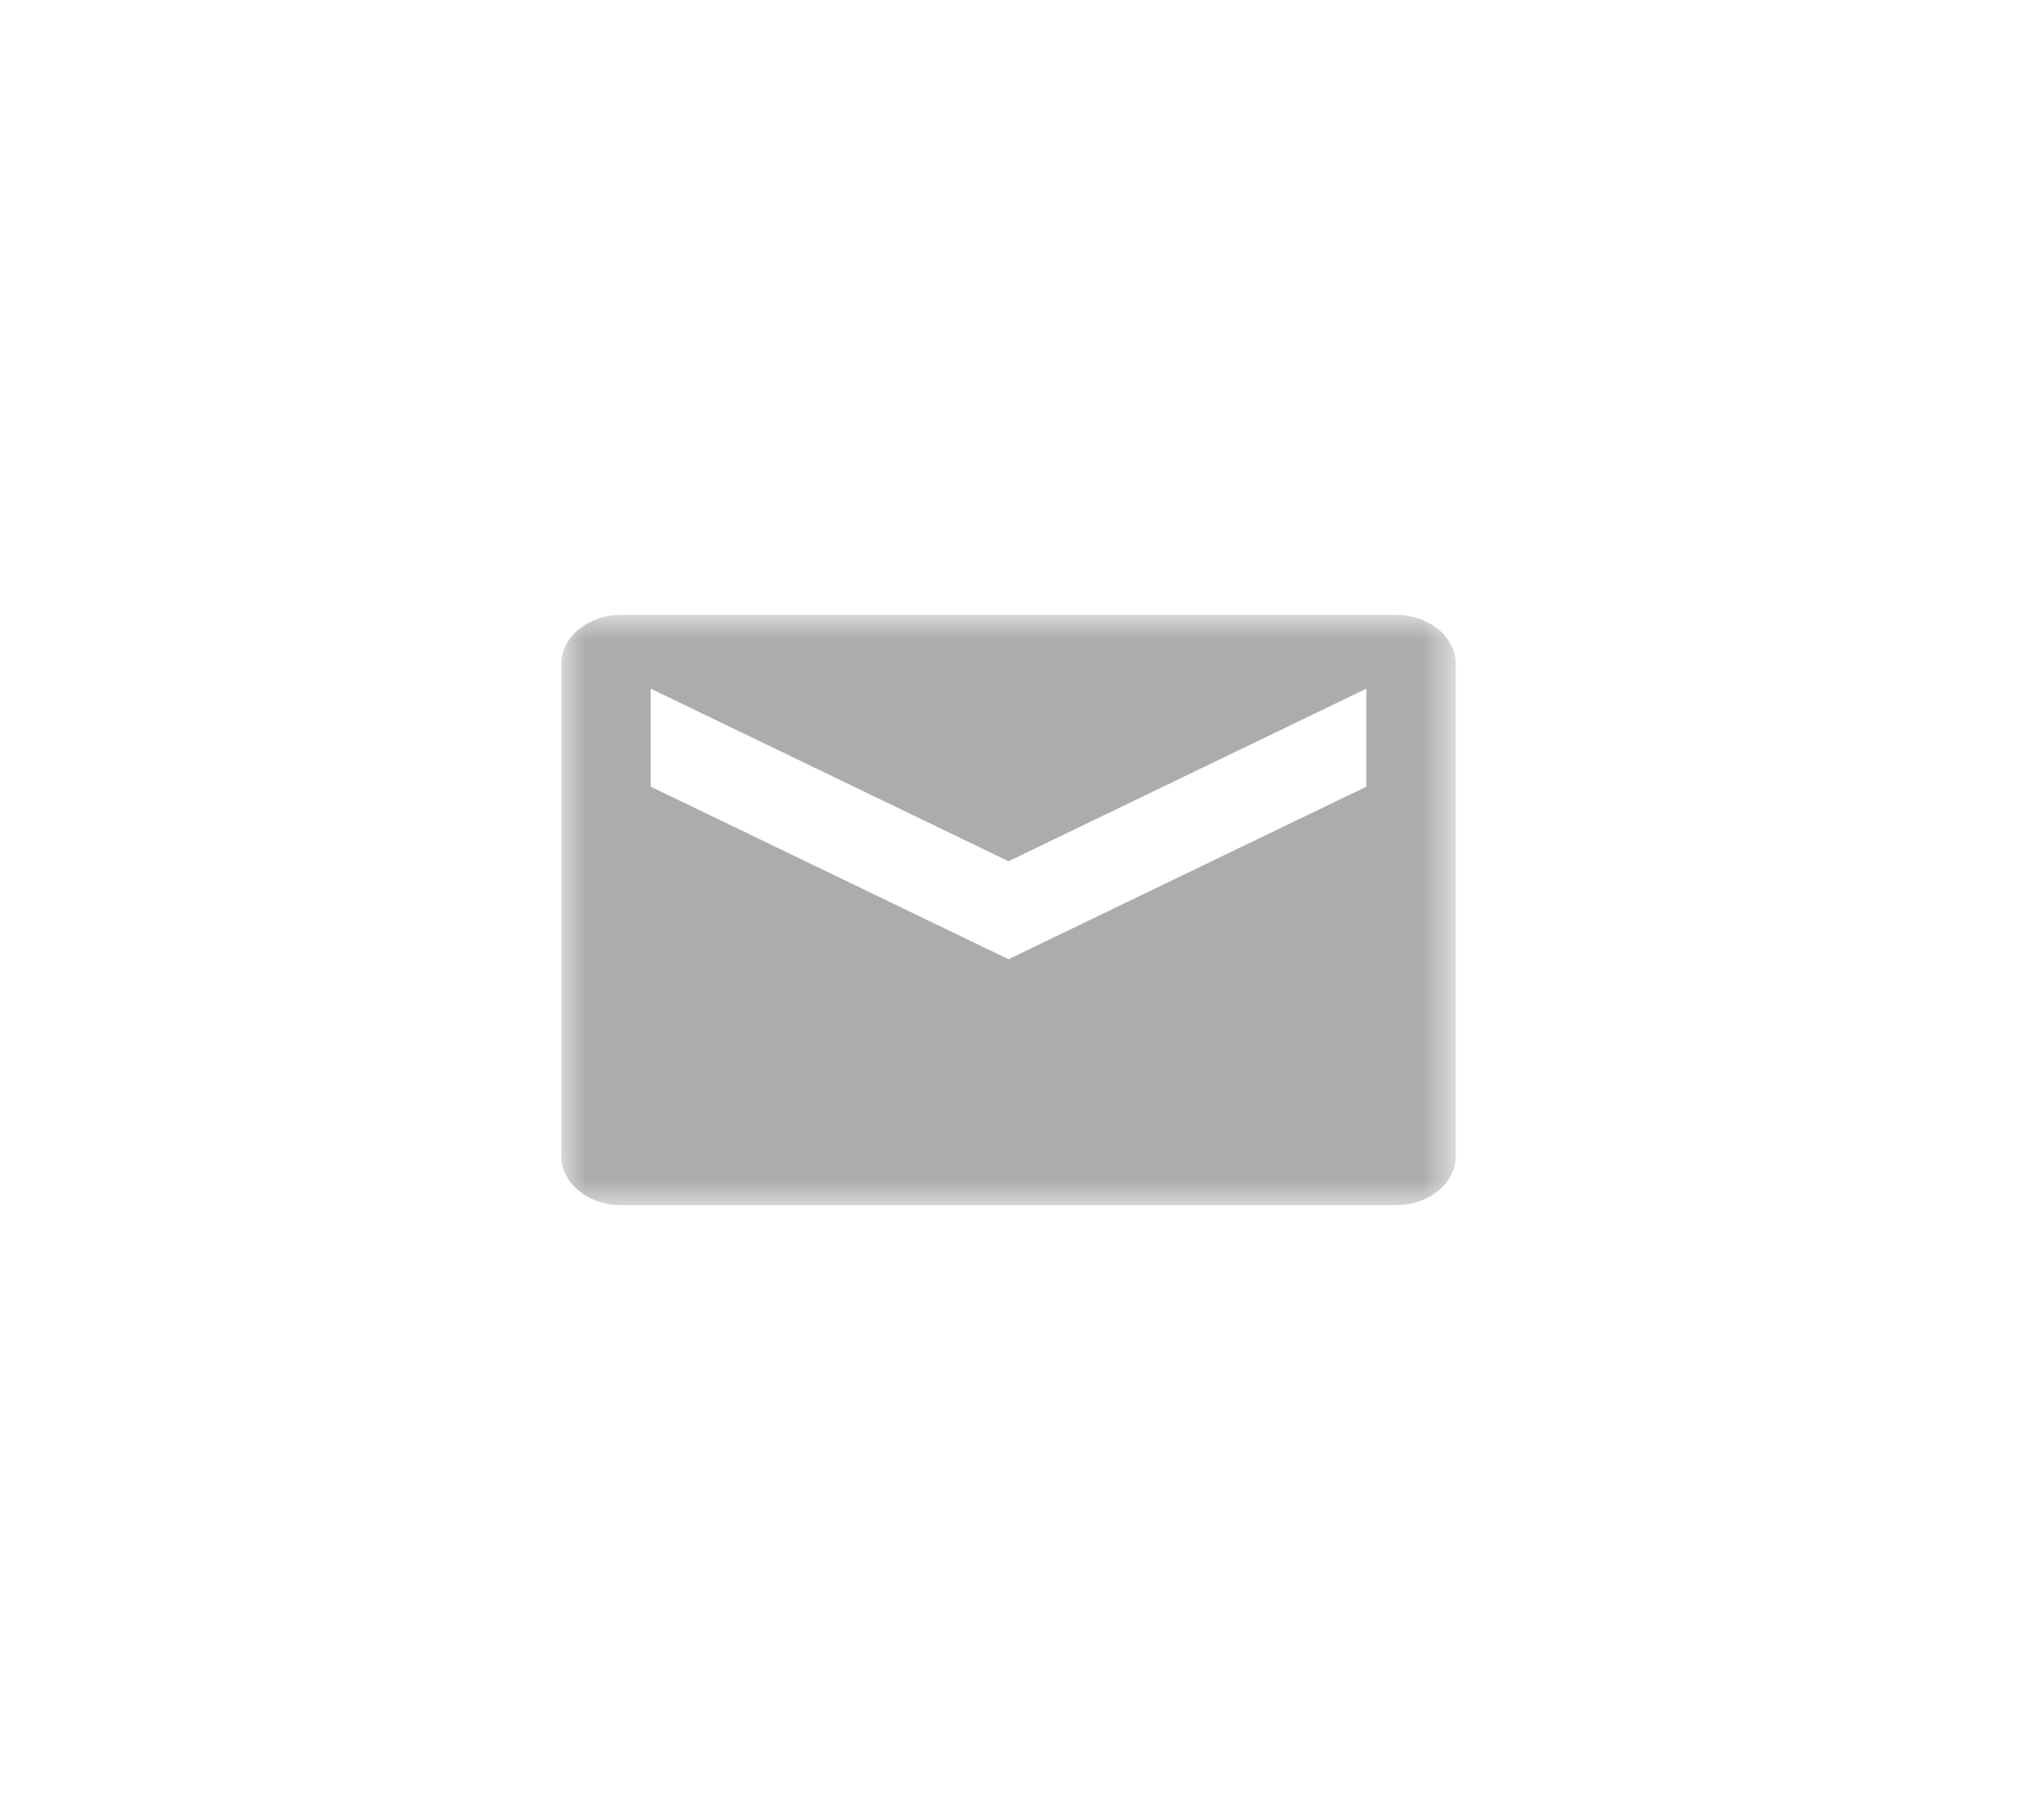 <svg xmlns="http://www.w3.org/2000/svg" xmlns:xlink="http://www.w3.org/1999/xlink" width="41" height="37" viewBox="0 0 41 37">
    <defs>
        <path id="prefix__a" d="M0 0L18.182 0 18.182 12 0 12z"/>
    </defs>
    <g fill="none" fill-rule="evenodd" transform="translate(11.41 12.5)">
        <mask id="prefix__b" fill="#fff">
            <use xlink:href="#prefix__a"/>
        </mask>
        <path fill="#ABADAD" d="M16.364 3.492L9.09 7 1.818 3.492V1.5l7.273 3.508L16.364 1.5v1.992zM16.97 0H1.212C.543 0 0 .448 0 1v10c0 .553.543 1 1.212 1H16.97c.669 0 1.212-.447 1.212-1V1c0-.552-.543-1-1.212-1z" mask="url(#prefix__b)"/>
    </g>
</svg>
